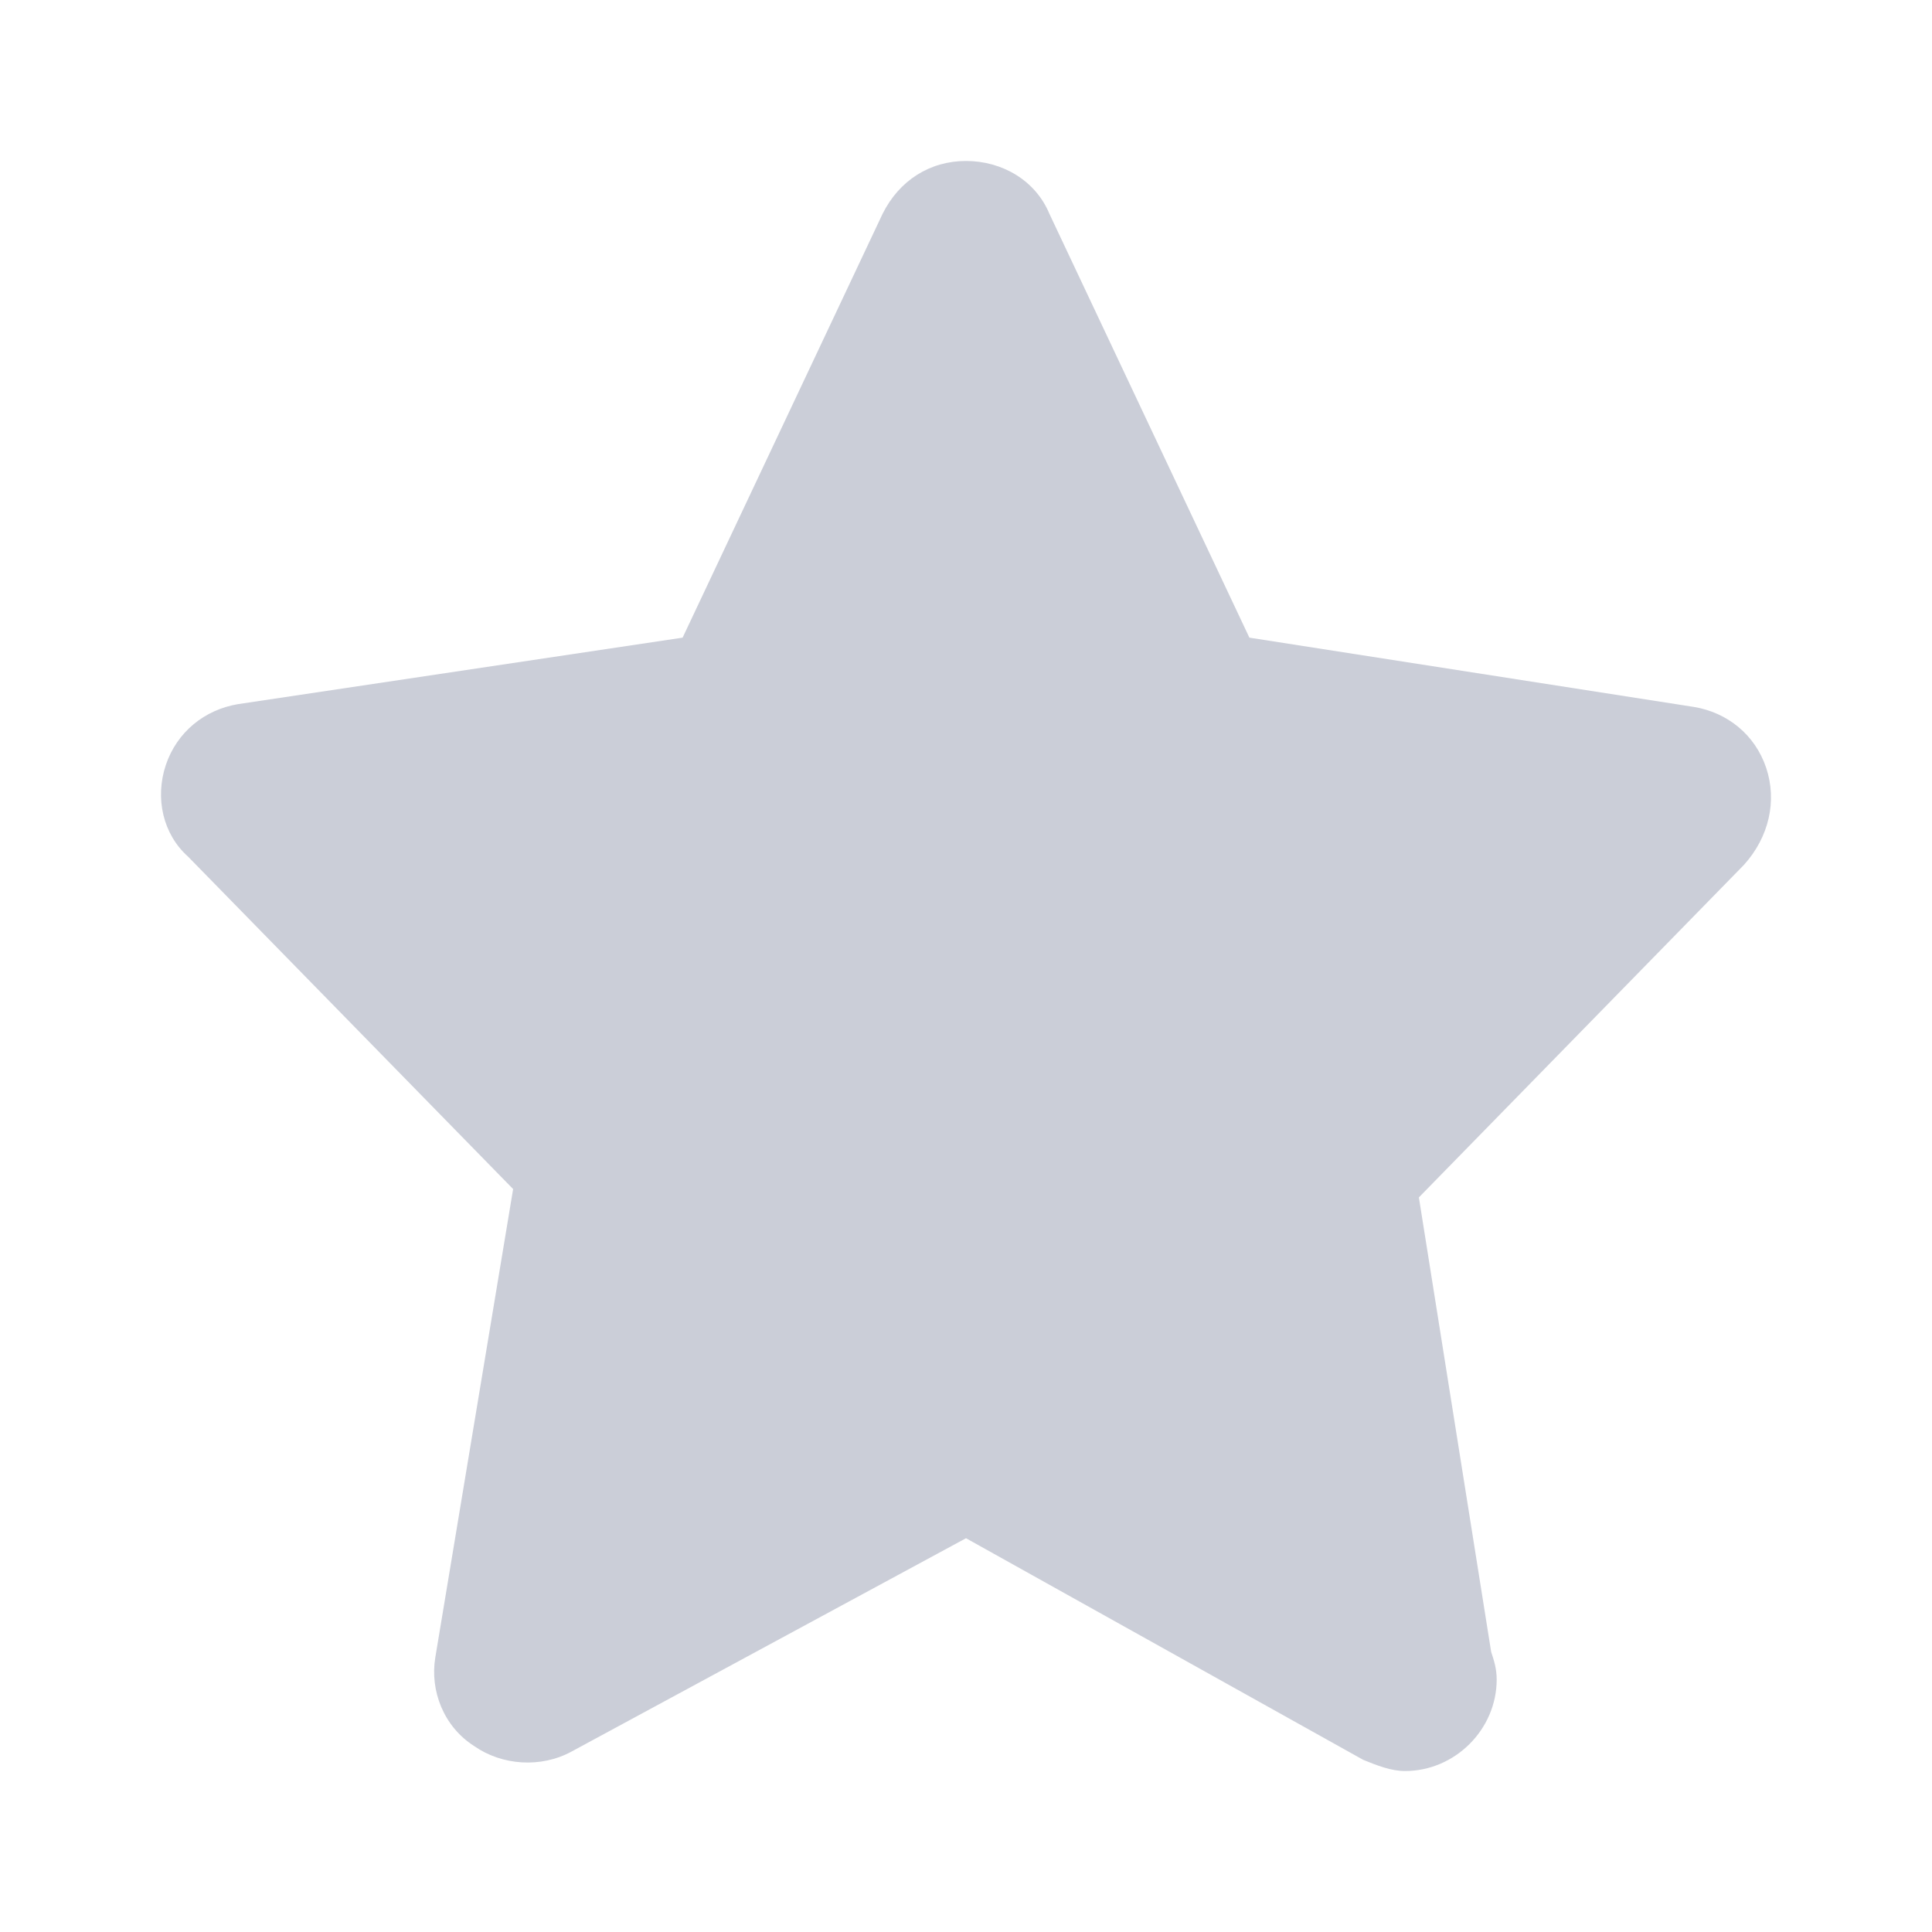 <?xml version="1.0" encoding="UTF-8"?>
<svg width="22px" height="22px" viewBox="0 0 22 22" version="1.1" xmlns="http://www.w3.org/2000/svg" xmlns:xlink="http://www.w3.org/1999/xlink">
    <!-- Generator: Sketch 58 (84663) - https://sketch.com -->
    <title>Icon/tab_shoucang_normal</title>
    <desc>Created with Sketch.</desc>
    <g id="Icon/tab_shoucang_normal" stroke="none" stroke-width="1" fill="none" fill-rule="evenodd">
        <g fill="#CBCED8" fill-rule="nonzero" id="Tabbar/Sports/BetSheet/_resource/Icon_MyFav">
            <g>
                <path d="M20.112,8.744 C19.985,8.365 19.669,8.113 19.289,8.05 L14.227,7.261 L11.949,2.433 C11.791,2.054 11.411,1.833 11,1.833 C10.589,1.833 10.241,2.054 10.051,2.433 L7.773,7.261 L2.711,8.018 C2.331,8.081 2.015,8.334 1.888,8.712 C1.762,9.091 1.857,9.501 2.141,9.754 L5.843,13.54 L4.957,18.873 C4.894,19.252 5.052,19.662 5.4,19.883 C5.716,20.104 6.159,20.135 6.507,19.946 L11,17.516 L15.524,20.04 C15.682,20.104 15.841,20.167 15.999,20.167 C16.568,20.167 17.043,19.693 17.043,19.125 C17.043,18.999 17.011,18.904 16.98,18.81 L16.157,13.635 L19.859,9.848 C20.143,9.533 20.238,9.122 20.112,8.744 L20.112,8.744 Z" id="路径"></path>
            </g>
        </g>
    </g>
</svg>